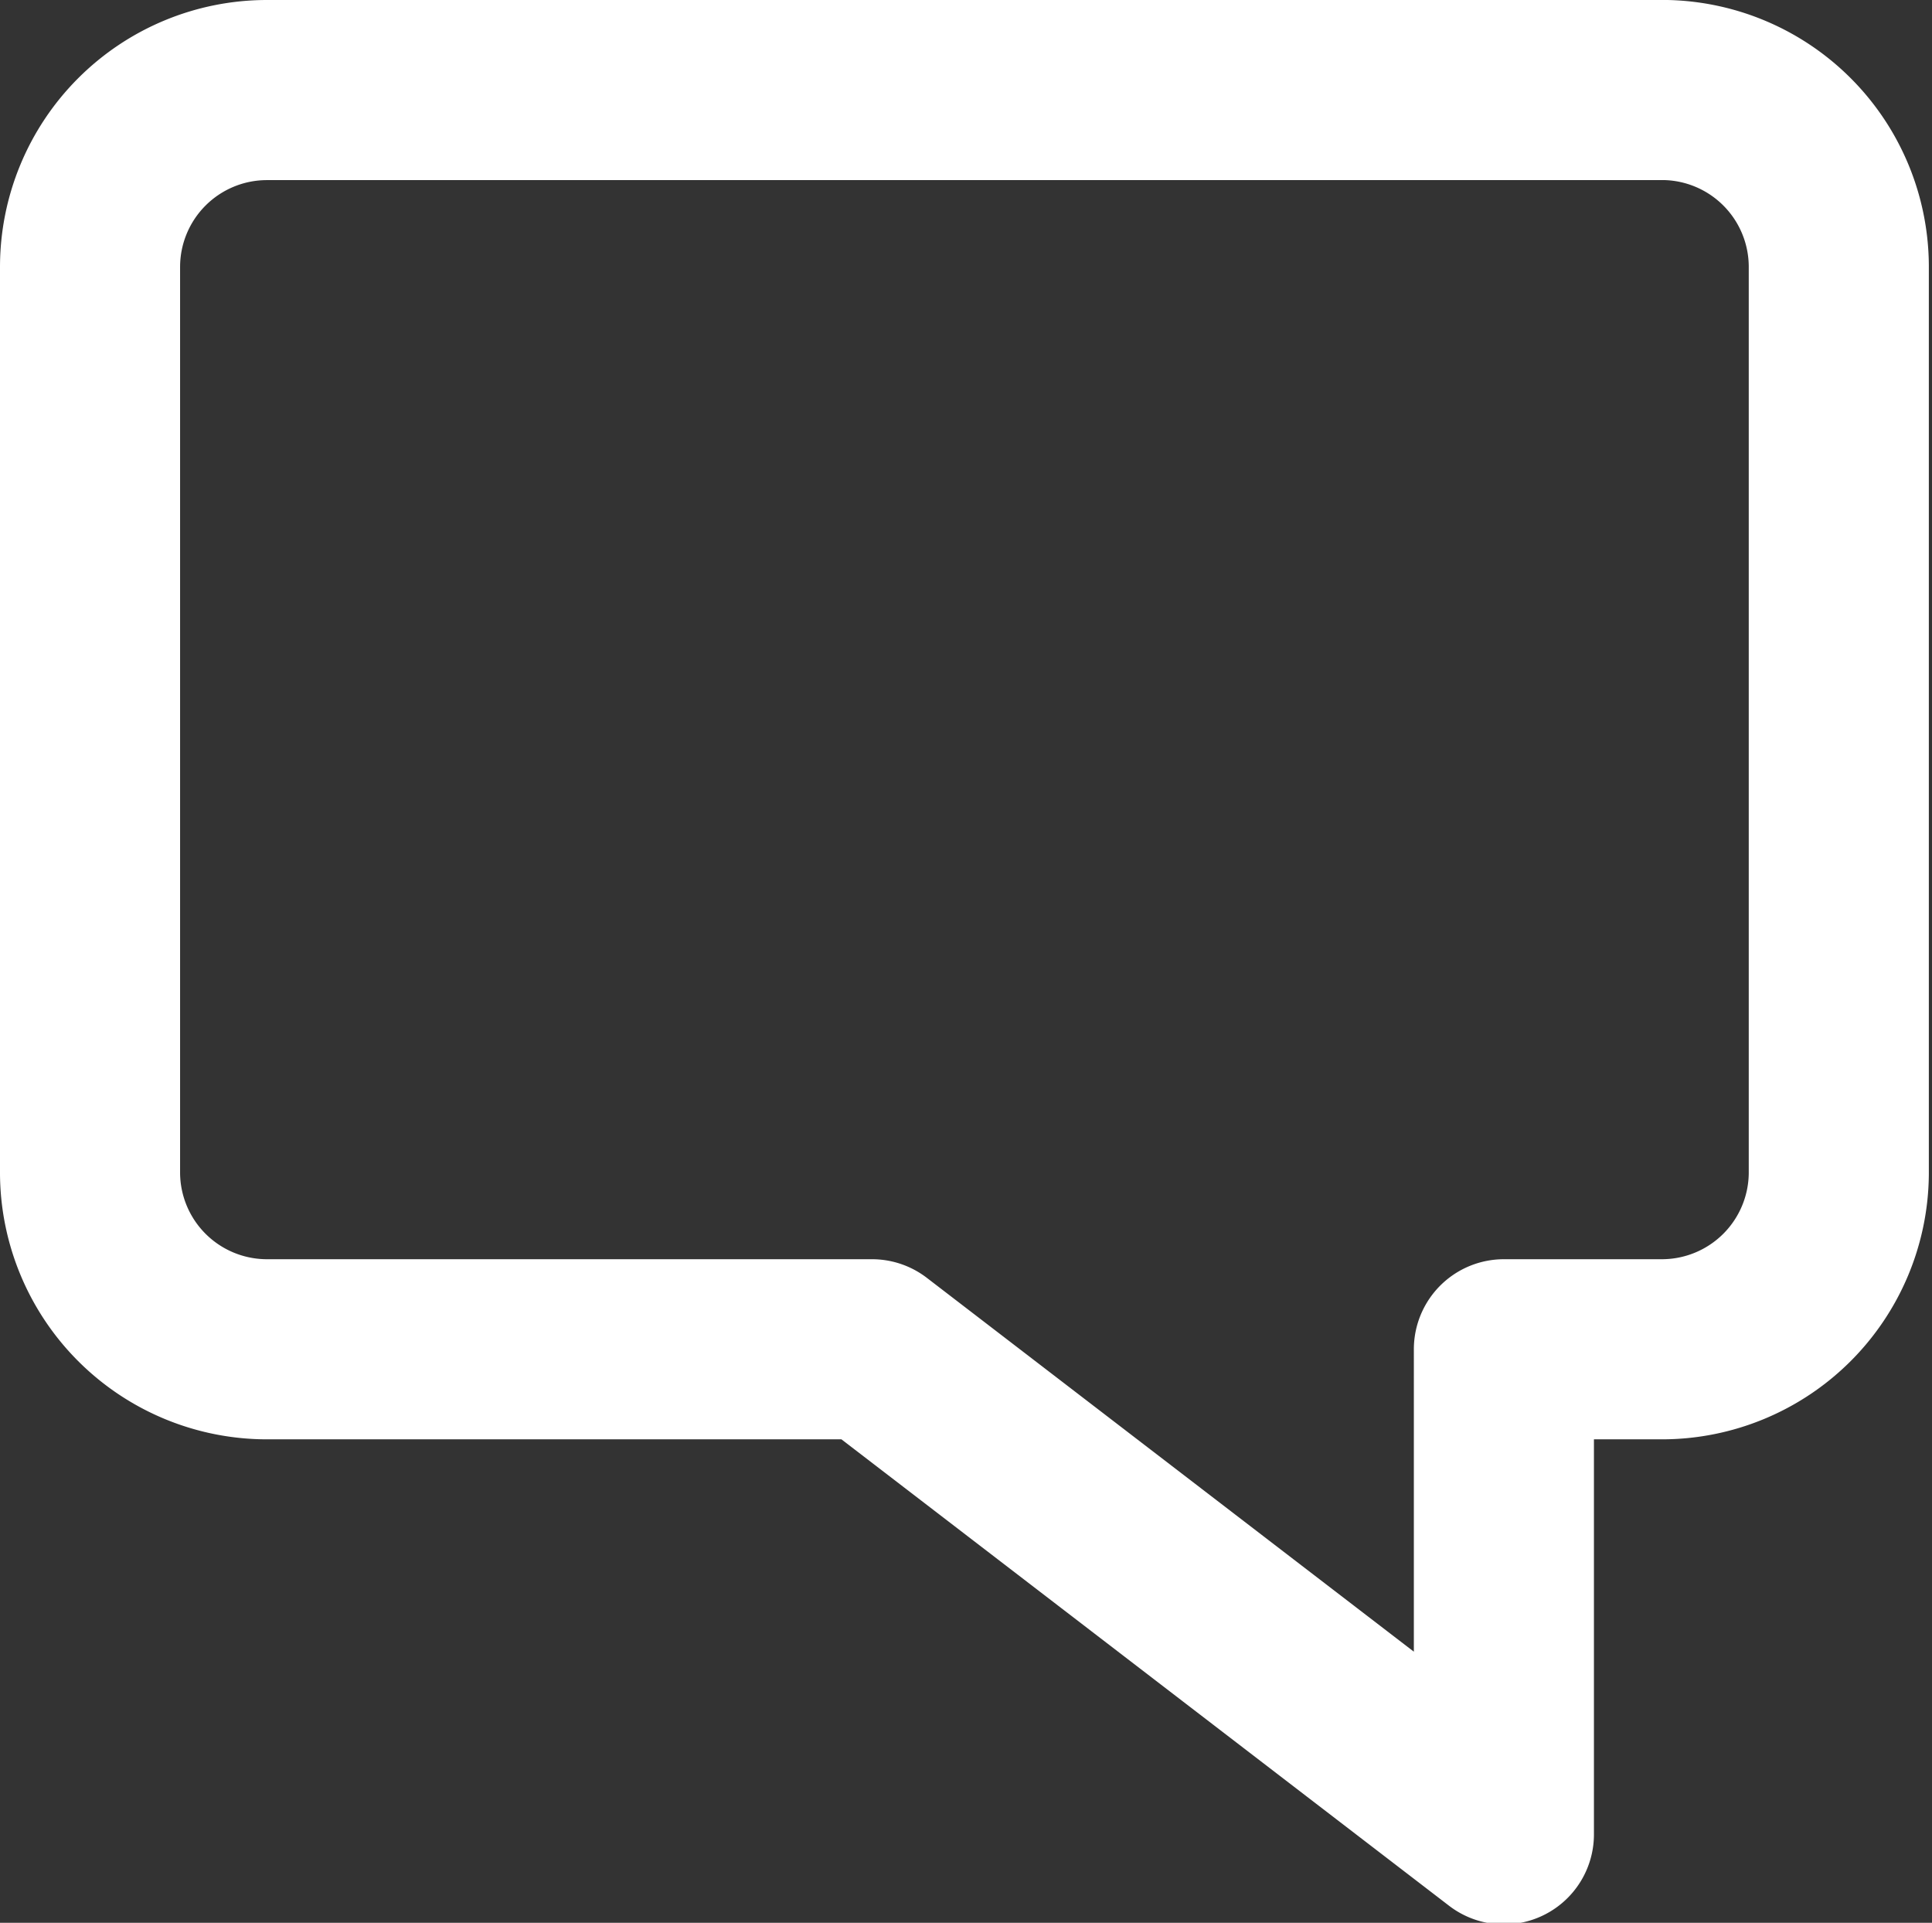 <svg xmlns="http://www.w3.org/2000/svg" viewBox="0 0 12.23 12.17"><rect x="0" y="0" width="12.23" height="12.17" fill="#333333" stroke="none"/><g id="Layer_2" data-name="Layer 2"><g id="Layer_7" data-name="Layer 7"><path d="M10.55.57H1.69A1.12,1.12,0,0,0,.57,1.69V7.43A1.12,1.12,0,0,0,1.69,8.54H5.52l4,3.07V8.54h1a1.12,1.12,0,0,0,1.12-1.11V1.68A1.12,1.12,0,0,0,10.55.57Z" transform="translate(0 0)" fill="none" stroke="#fff" stroke-linecap="round" stroke-linejoin="round" stroke-width="1.14"/></g></g></svg>